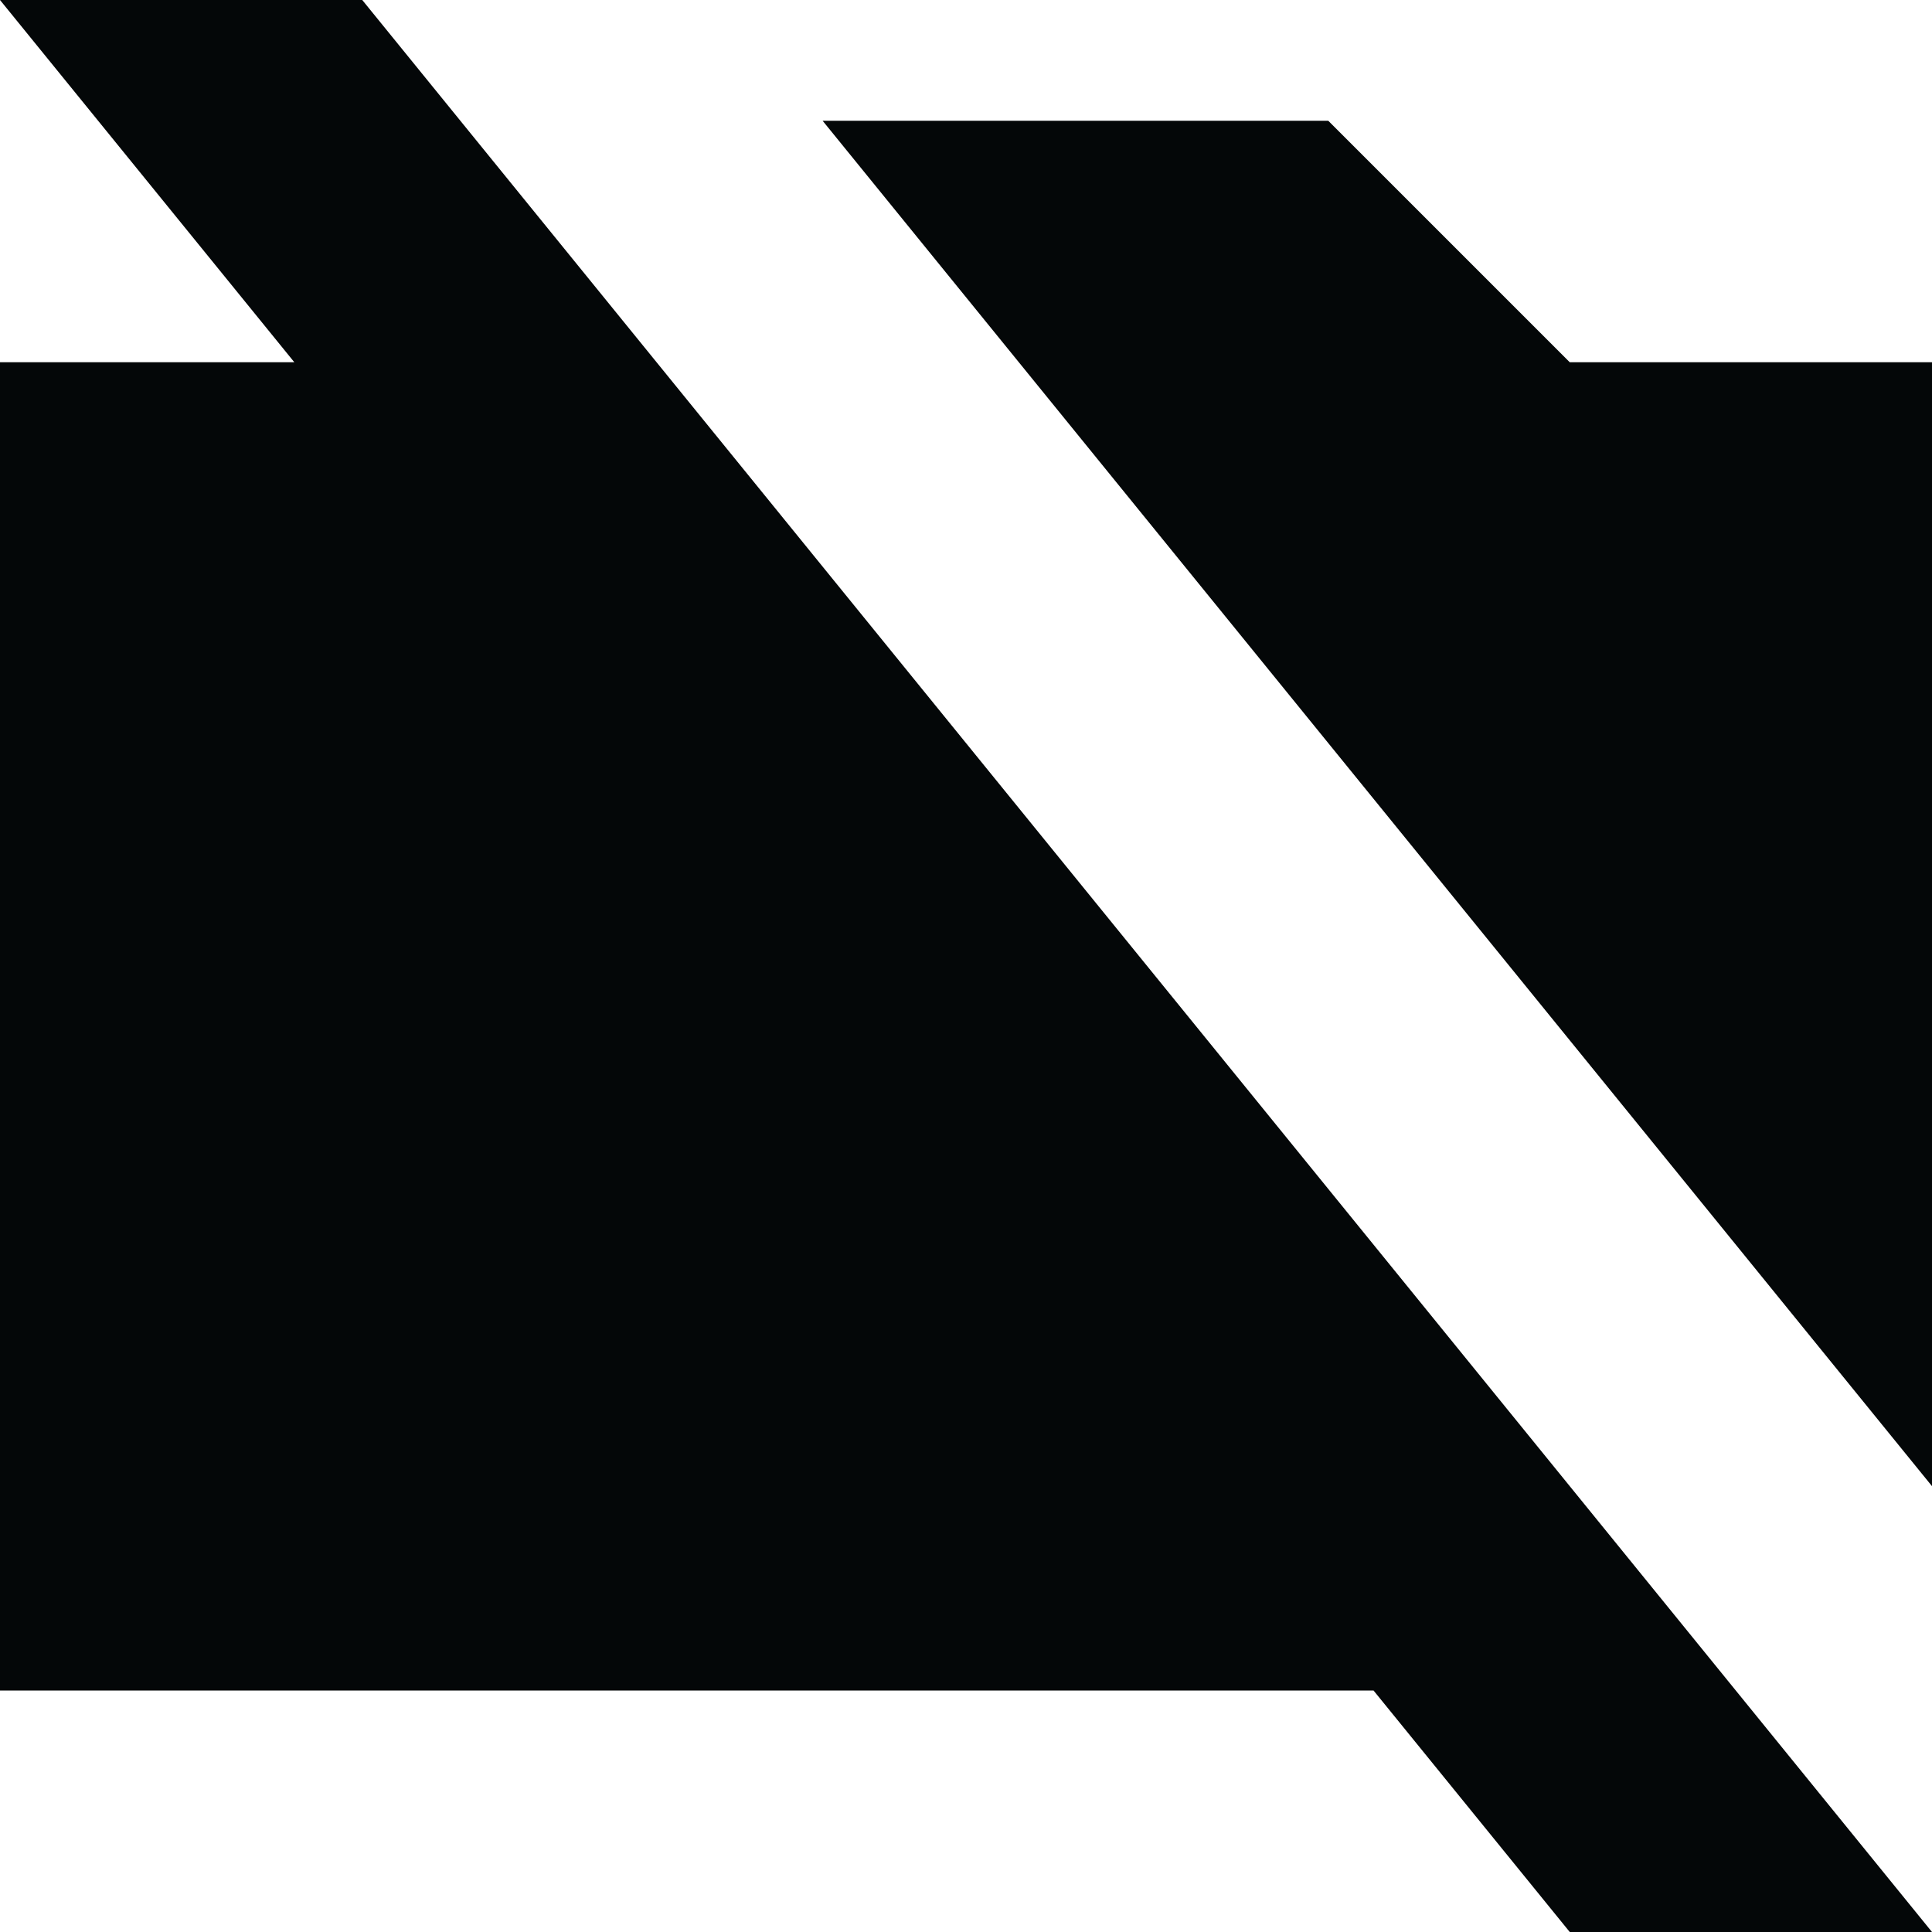 <svg width="256" height="256" viewBox="0 0 256 256" fill="none" xmlns="http://www.w3.org/2000/svg">
<g clip-path="url(#clip0_3368_3470)">
<path fill-rule="evenodd" clip-rule="evenodd" d="M256 256H208L182 224H0V48H39L0 0H48L256 256ZM256 48V196.923L109 16H176L208 48H256Z" fill="#040708"/>
</g>
<defs>
<clipPath id="clip0_3368_3470">
<rect width="256" height="256" fill="white"/>
</clipPath>
</defs>
</svg>

